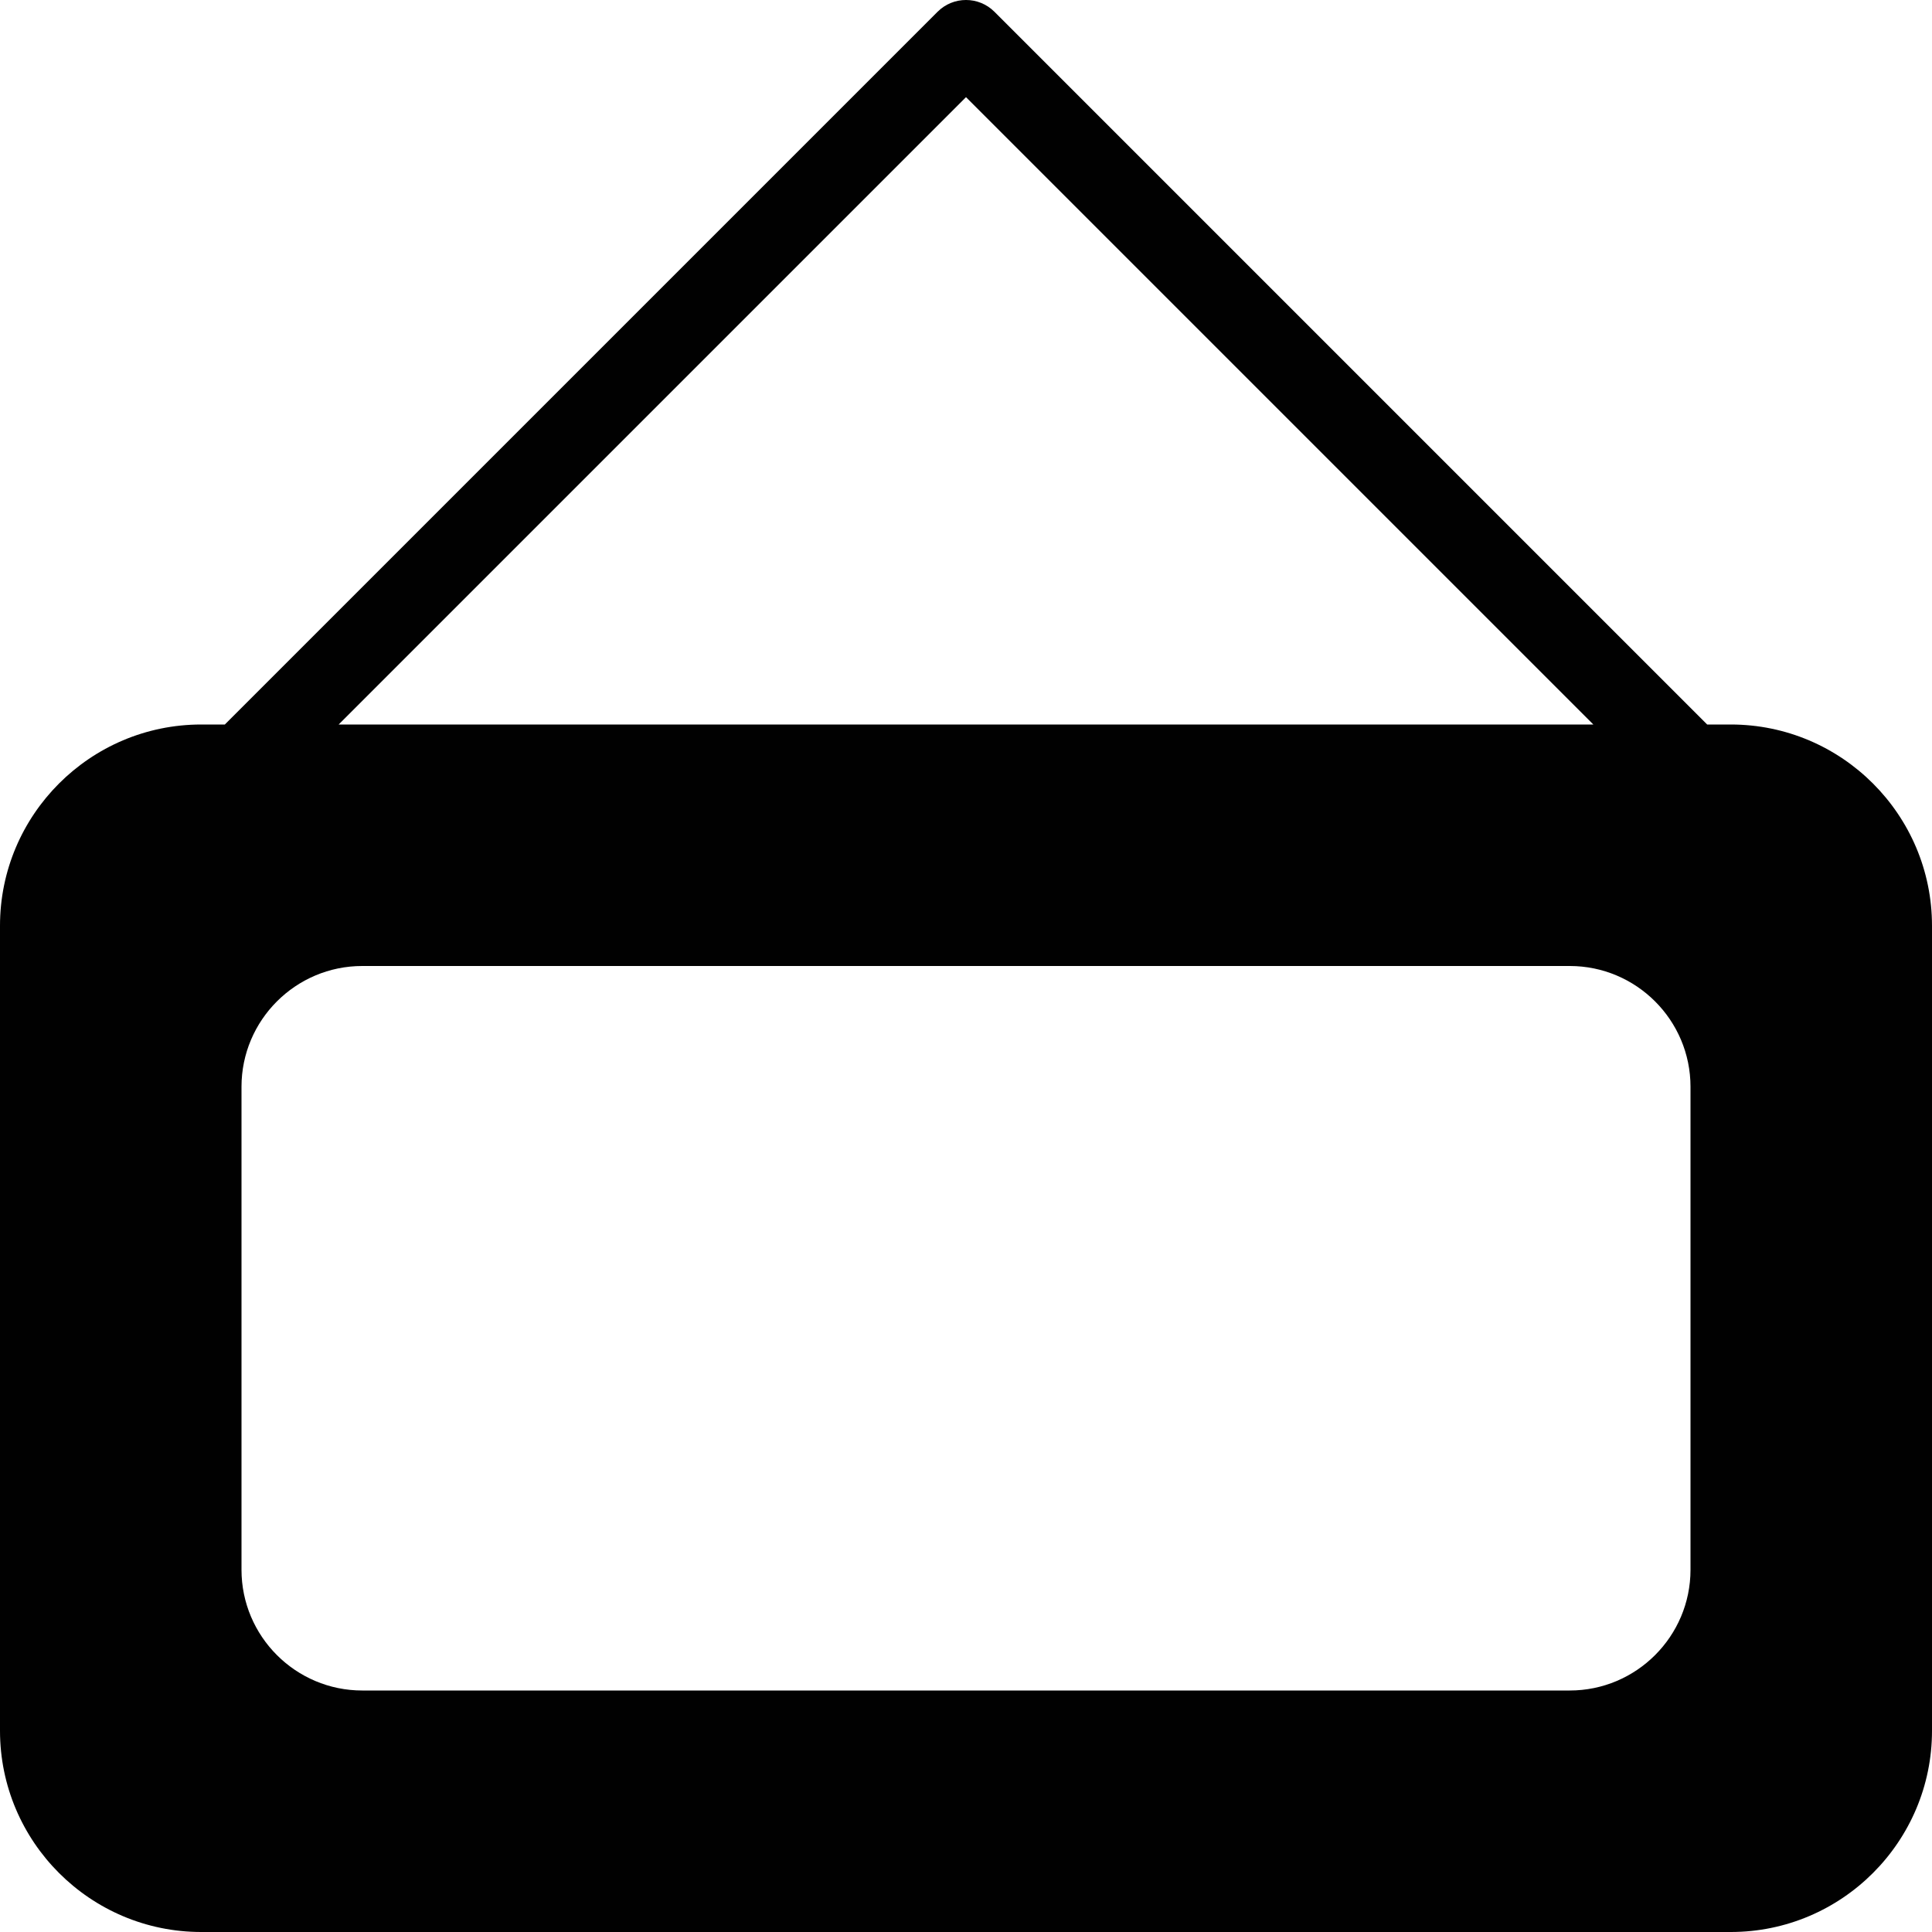 <?xml version="1.0" encoding="utf-8"?>
<!-- Generator: Adobe Illustrator 17.0.0, SVG Export Plug-In . SVG Version: 6.00 Build 0)  -->
<!DOCTYPE svg PUBLIC "-//W3C//DTD SVG 1.1//EN" "http://www.w3.org/Graphics/SVG/1.1/DTD/svg11.dtd">
<svg version="1.1" id="Layer_2" xmlns="http://www.w3.org/2000/svg" xmlns:xlink="http://www.w3.org/1999/xlink" x="0px" y="0px"
	 width="48px" height="48px" viewBox="0 0 48 48" enable-background="new 0 0 48 48" xml:space="preserve">
<path fill="#010101" d="M43,18h-0.586L24.707,0.293c-0.391-0.391-1.023-0.391-1.414,0L5.586,18H5c-2.757,0-5,2.243-5,5v20
	c0,2.757,2.243,5,5,5h38c2.757,0,5-2.243,5-5V23C48,20.243,45.757,18,43,18z M24,2.414L39.586,18H8.414L24,2.414z M42,39
	c0,1.654-1.346,3-3,3H9c-1.654,0-3-1.346-3-3V27c0-1.654,1.346-3,3-3h30c1.654,0,3,1.346,3,3V39z"/>
</svg>
